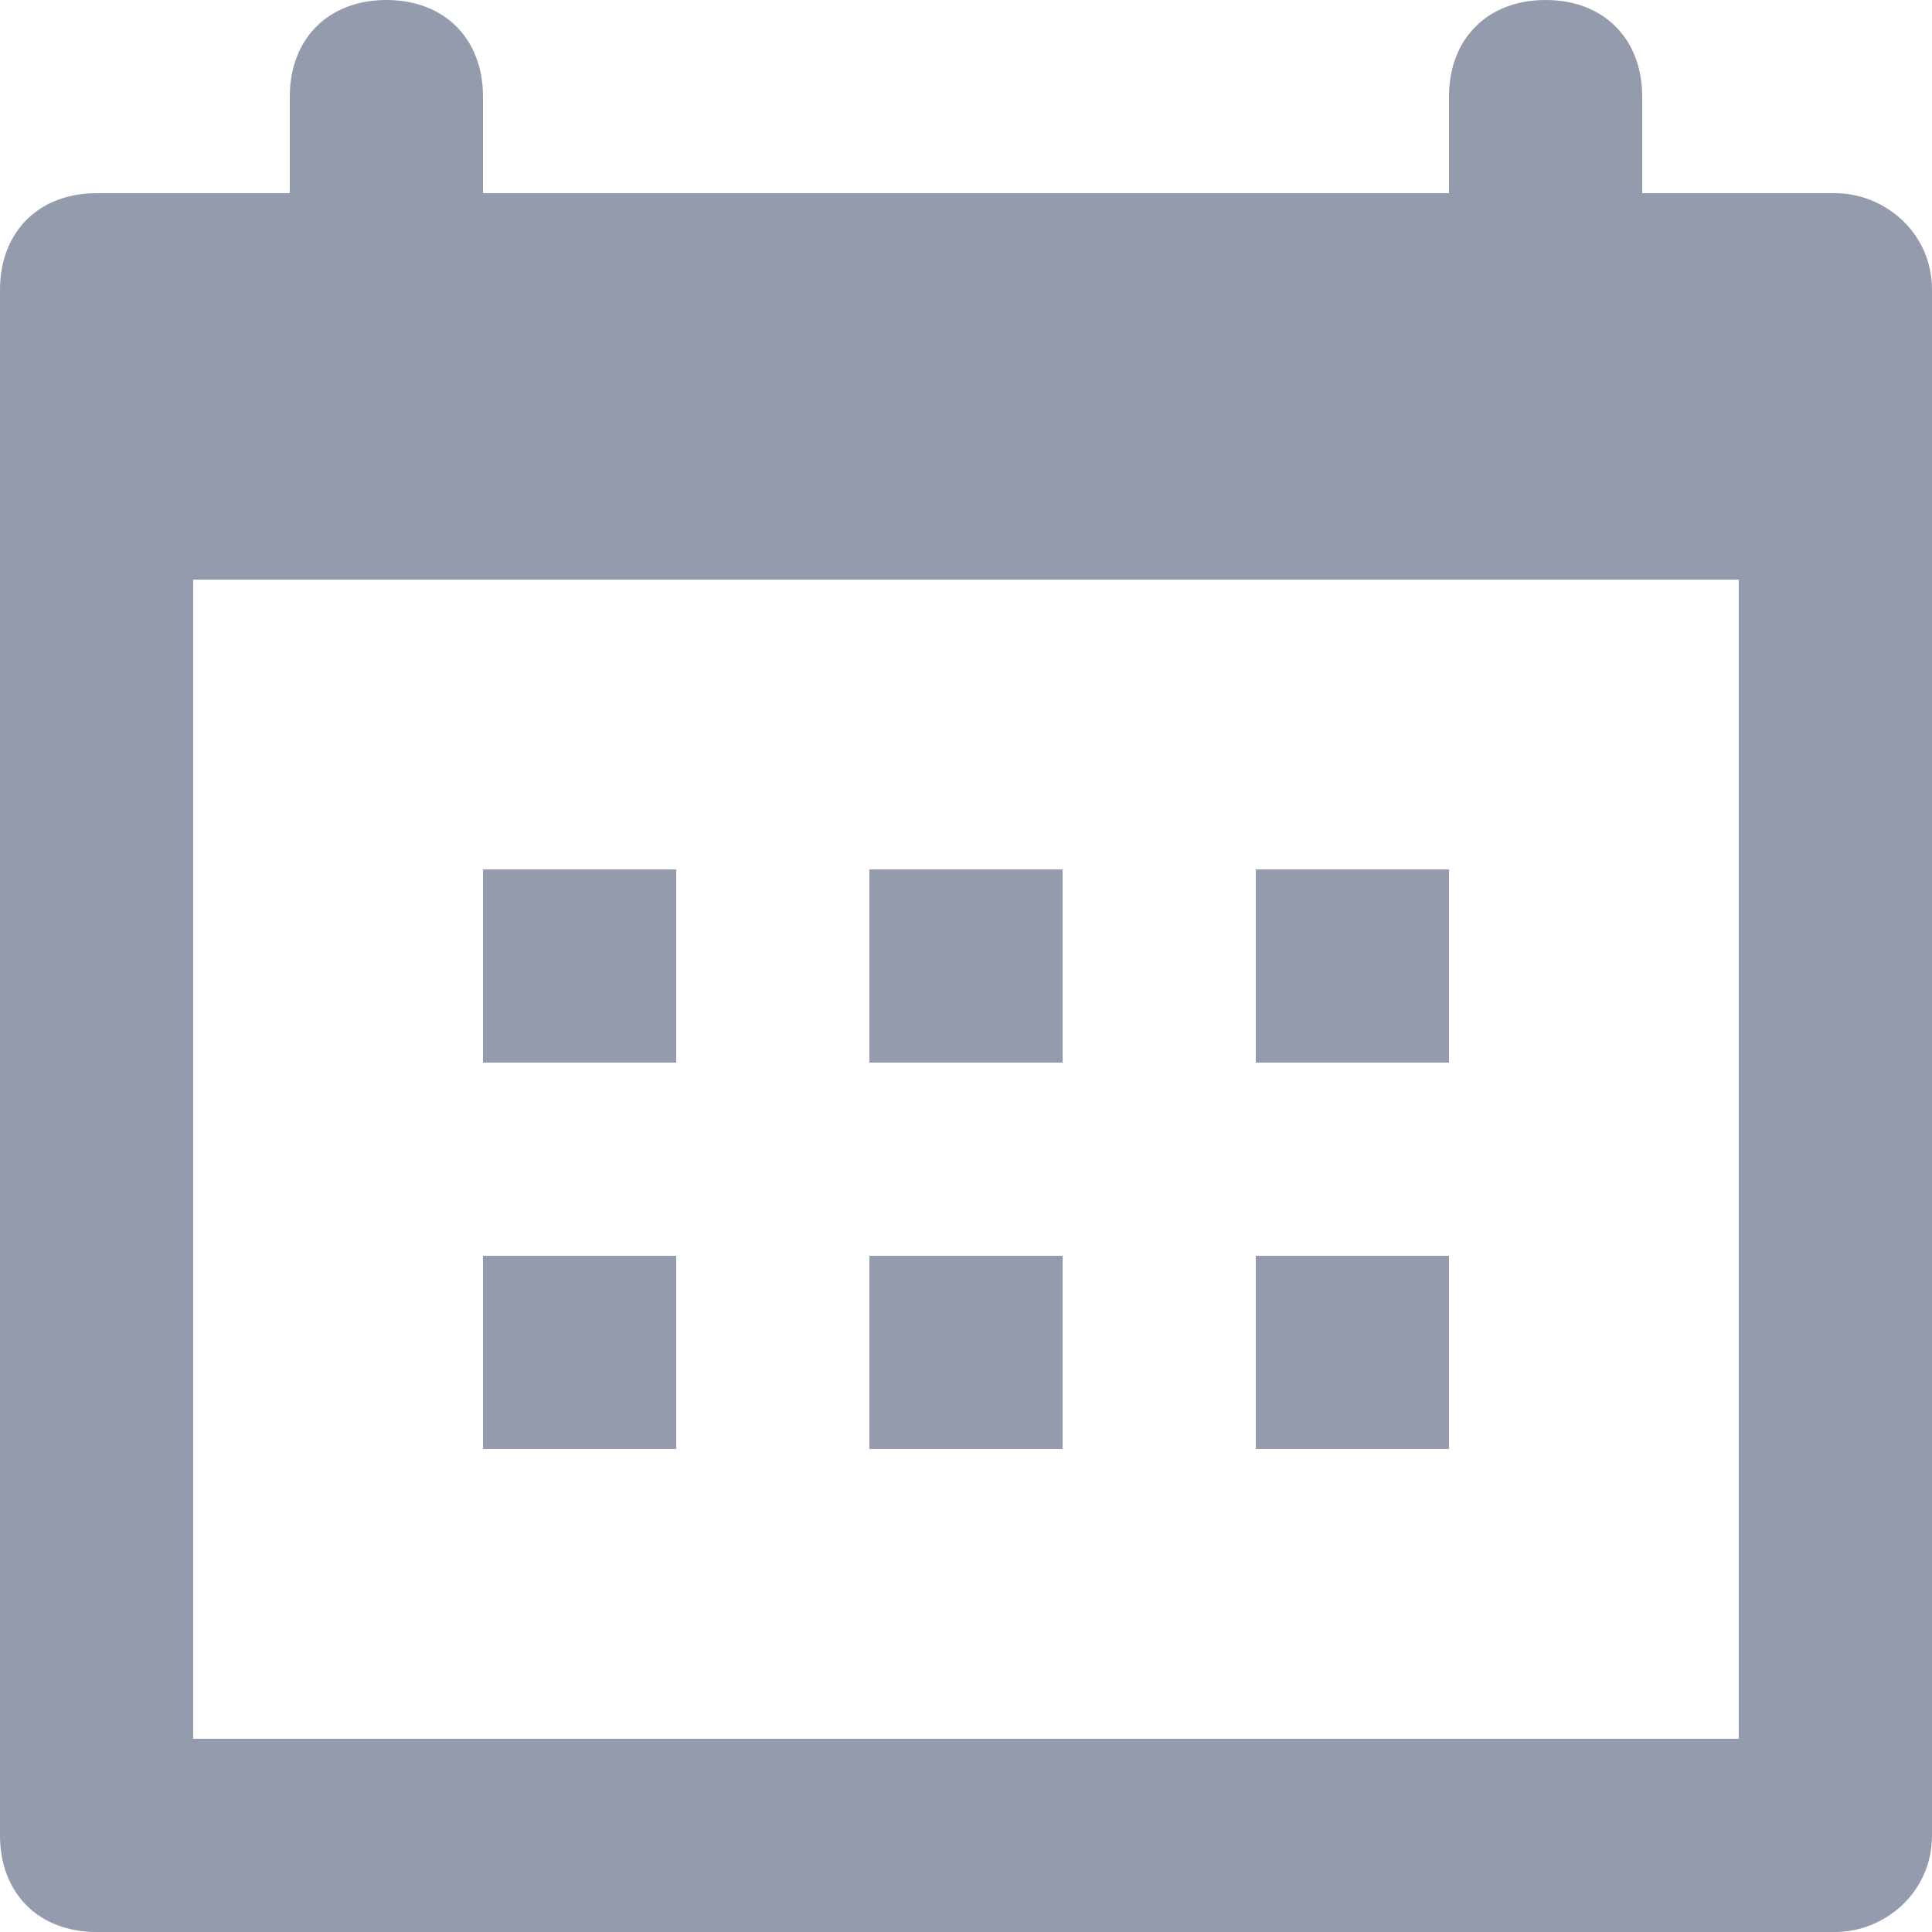 <?xml version="1.0" encoding="utf-8"?>
<!-- Generator: Adobe Illustrator 20.1.0, SVG Export Plug-In . SVG Version: 6.00 Build 0)  -->
<svg version="1.1" id="Layer_1" xmlns="http://www.w3.org/2000/svg" xmlns:xlink="http://www.w3.org/1999/xlink" x="0px" y="0px"
	 viewBox="0 0 20 20" style="enable-background:new 0 0 20 20;" xml:space="preserve">
<style type="text/css">
	.st0{fill:#949BAD;}
</style>
<g>
	<rect x="5" y="9" class="st0" width="2" height="2"/>
	<rect x="9" y="9" class="st0" width="2" height="2"/>
	<rect x="13" y="9" class="st0" width="2" height="2"/>
	<rect x="5" y="13" class="st0" width="2" height="2"/>
	<rect x="9" y="13" class="st0" width="2" height="2"/>
	<rect x="13" y="13" class="st0" width="2" height="2"/>
	<path class="st0" d="M19,2h-2V1c0-0.6-0.4-1-1-1s-1,0.4-1,1v1H5V1c0-0.6-0.4-1-1-1S3,0.4,3,1v1H1C0.4,2,0,2.4,0,3v16
		c0,0.6,0.4,1,1,1h18c0.5,0,1-0.4,1-1V3C20,2.4,19.5,2,19,2z M18,18H2V6h16V18z"/>
</g>
</svg>
